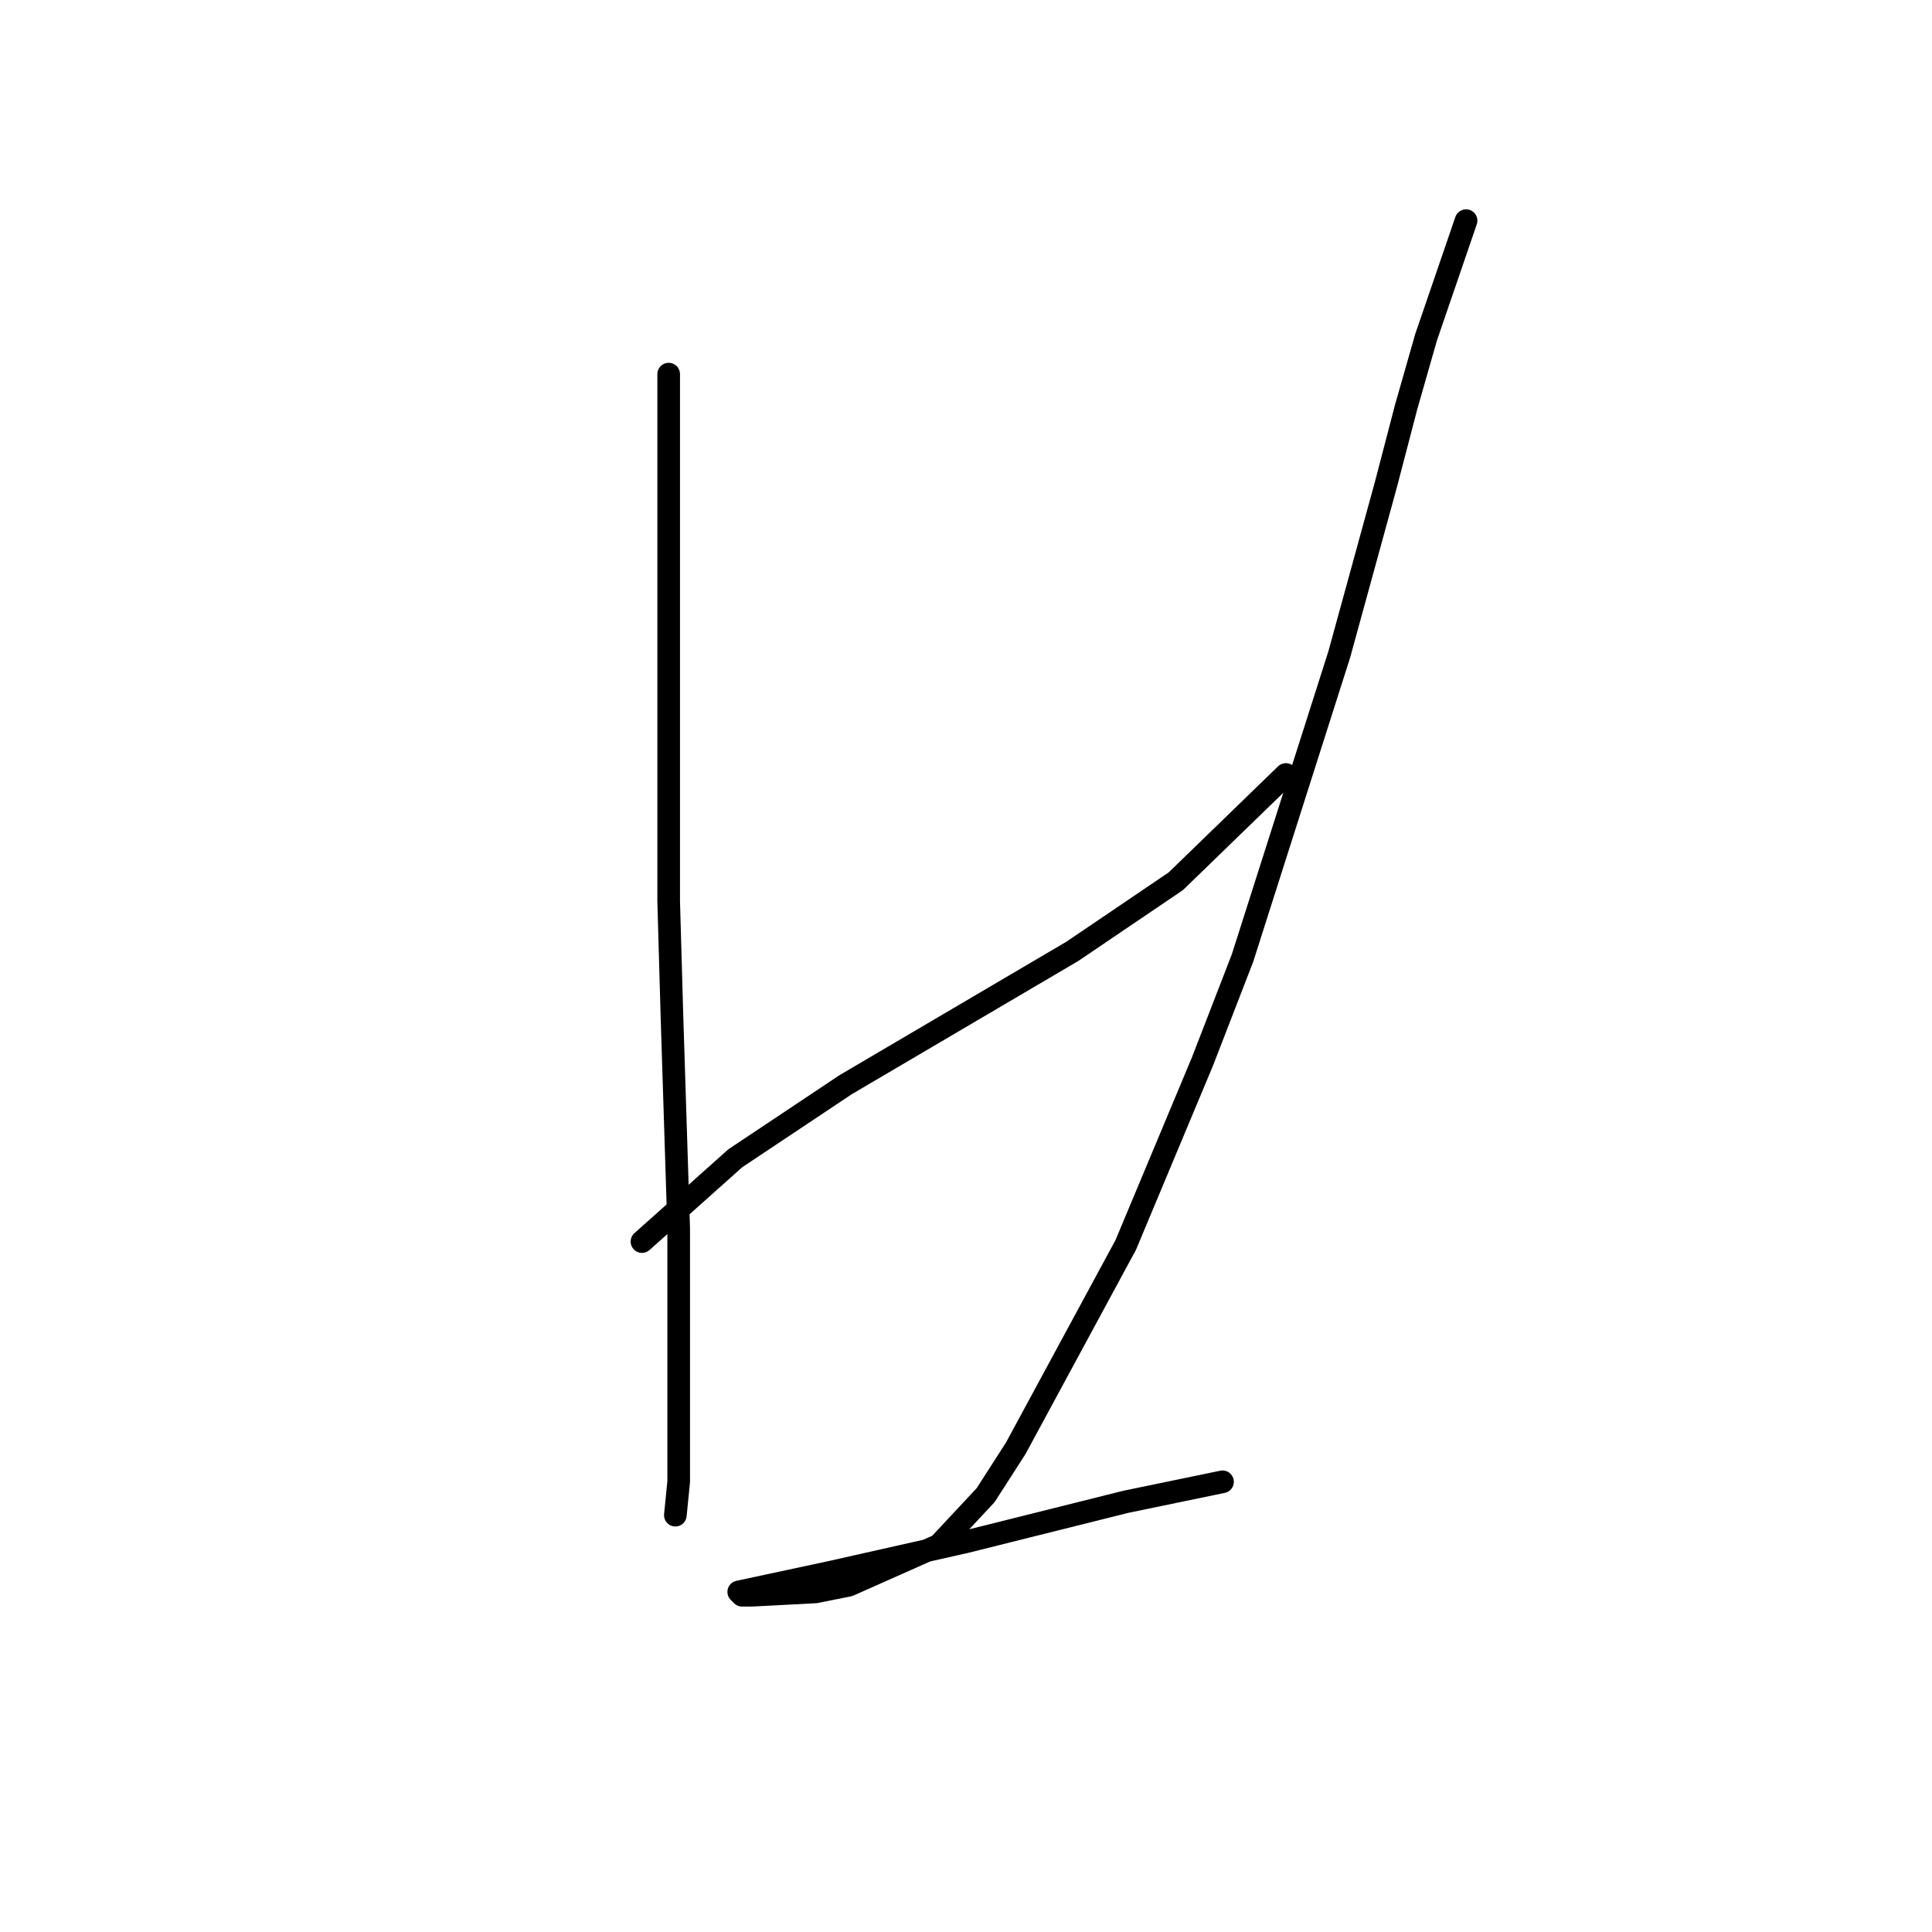 <?xml version="1.0" standalone="no"?>
    <svg width="256" height="256" xmlns="http://www.w3.org/2000/svg" version="1.1">
    <polyline stroke="black" stroke-width="3" stroke-linecap="round" fill="transparent" stroke-linejoin="round" points="88.603 49.574 88.603 76.983 88.603 89.361 88.603 119.423 89.045 134.896 89.929 162.748 89.929 190.599 89.929 196.346 89.487 200.767 89.487 200.767 " />
        <polyline stroke="black" stroke-width="3" stroke-linecap="round" fill="transparent" stroke-linejoin="round" points="85.066 164.516 97.445 153.464 112.033 143.738 119.549 139.317 134.58 130.476 142.095 126.055 155.8 116.771 170.389 102.624 170.389 102.624 " />
        <polyline stroke="black" stroke-width="3" stroke-linecap="round" fill="transparent" stroke-linejoin="round" points="194.261 29.238 188.956 44.711 186.304 53.995 183.651 64.163 177.462 86.709 164.642 126.939 159.337 140.644 149.169 164.958 134.58 191.926 130.601 198.115 124.412 204.746 112.476 210.051 108.055 210.935 99.655 211.377 98.329 211.377 97.887 210.935 110.265 208.283 127.949 204.304 149.169 198.999 161.989 196.346 161.989 196.346 " />
        </svg>